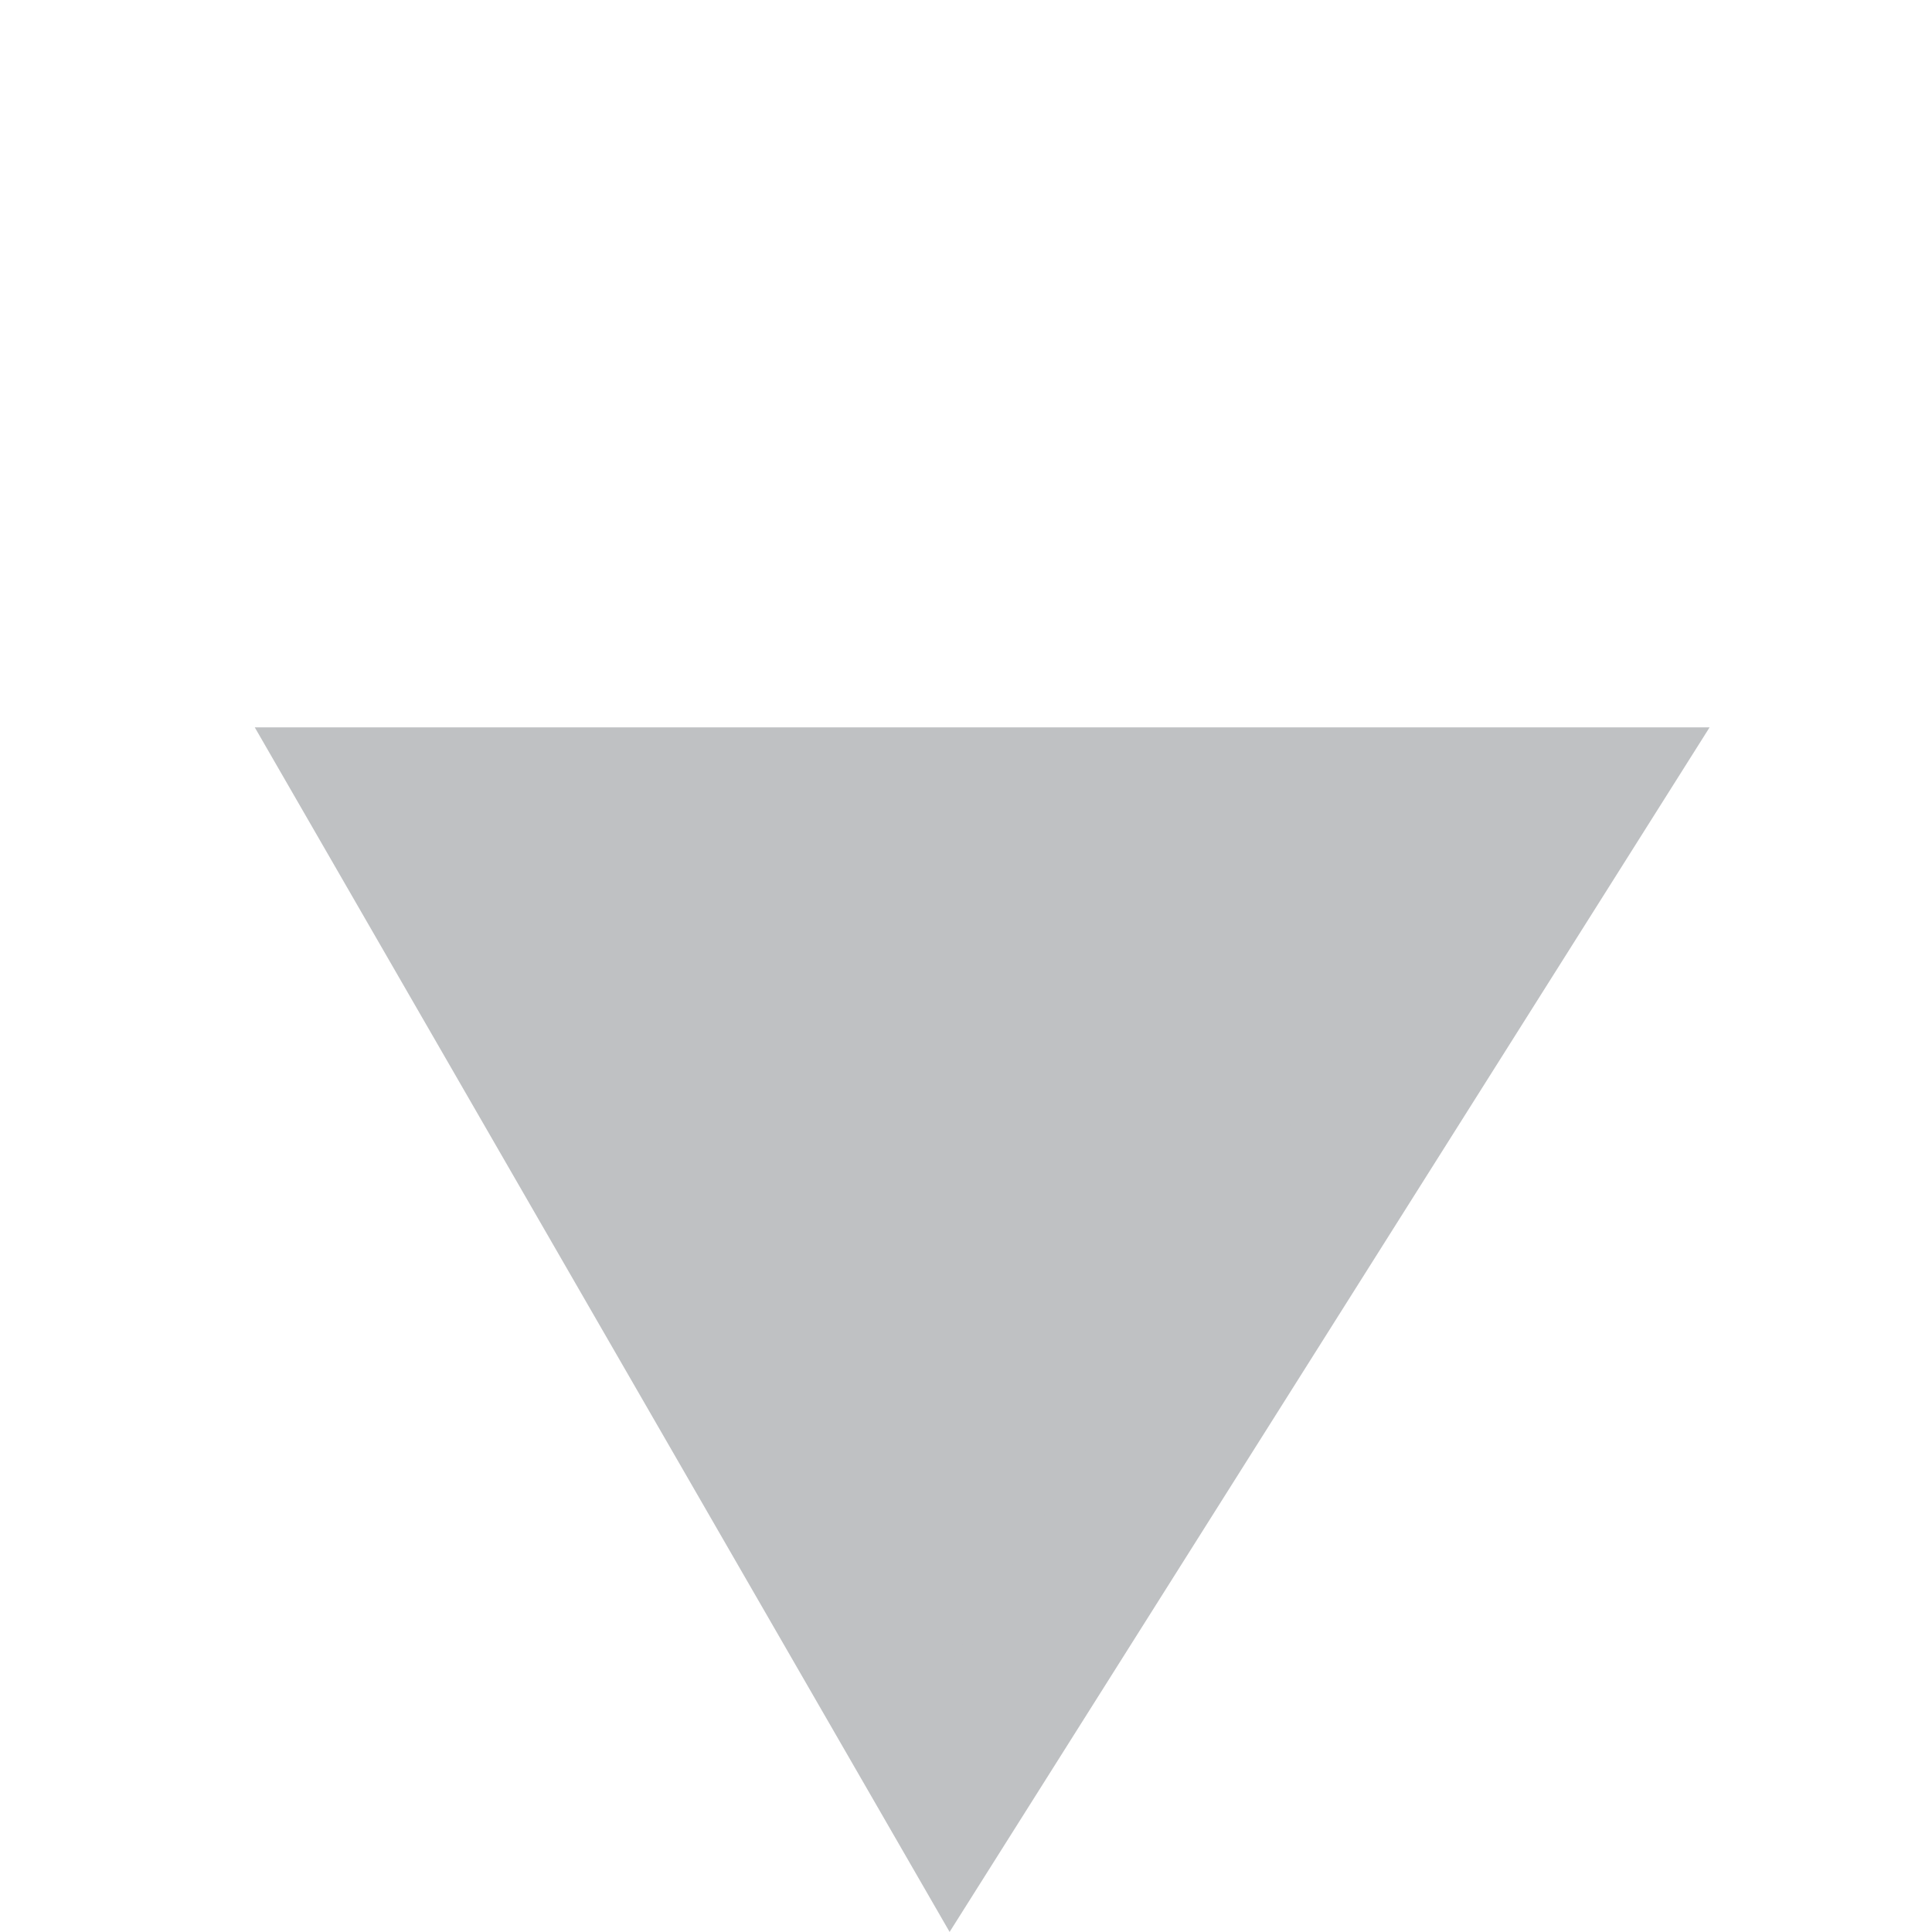 <svg xmlns="http://www.w3.org/2000/svg" width="13.588" height="13.588" viewBox="0 0 13.588 13.588">
  <g id="Path_8" data-name="Path 8" transform="translate(8.957 2.049) rotate(135)" fill="#bfc1c3">
    <path d="M 6.976 1.932 L 0.995 -4.05 L 9.073 -5.877 L 6.976 1.932 Z" stroke="none"/>
    <path d="M 8.375 -5.207 L 1.989 -3.762 L 6.718 0.966 L 8.375 -5.207 M 9.77 -6.548 L 7.235 2.898 L 2.86102294921875e-06 -4.337 L 9.77 -6.548 Z" stroke="none" fill="#bfc1c3"/>
  </g>
</svg>
